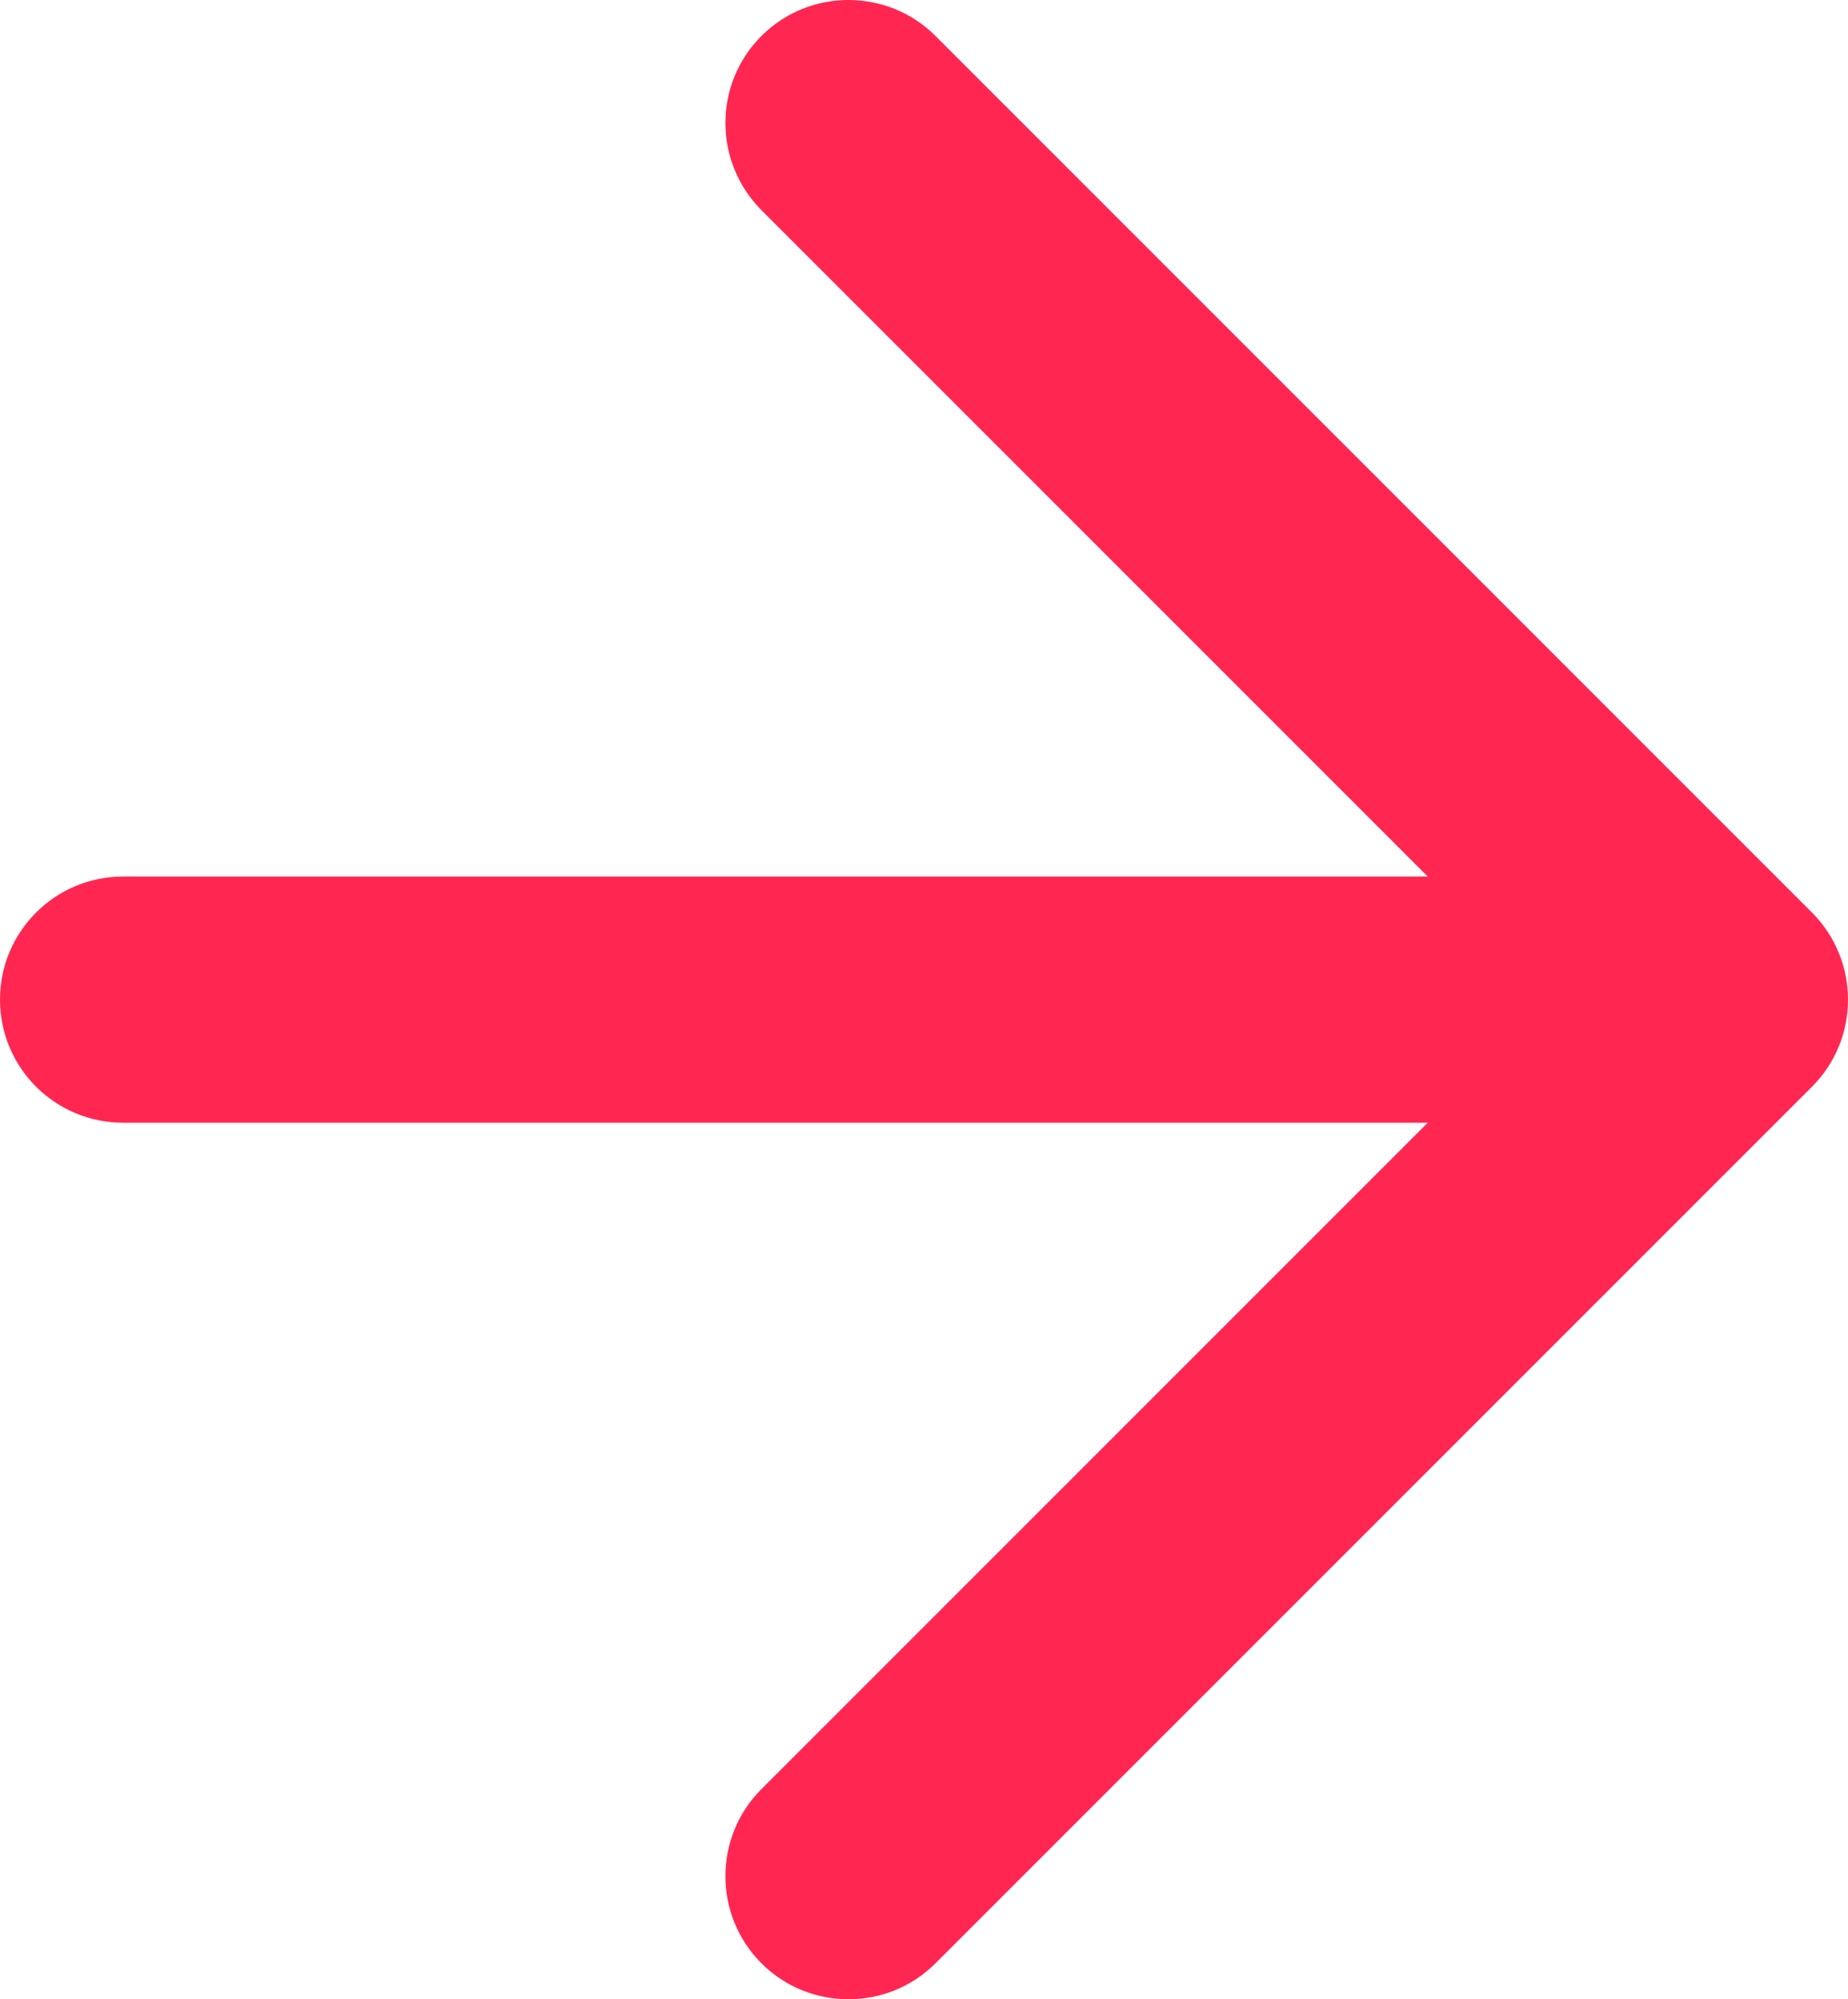 <?xml version="1.0" encoding="UTF-8"?><svg id="Layer_2" xmlns="http://www.w3.org/2000/svg" viewBox="0 0 60.07 64.98"><defs><style>.cls-1{fill:#ff2751;stroke-width:0px;}</style></defs><g id="Layer_4"><path class="cls-1" d="M58.9,29.66L30.41,1.17c-1.56-1.56-4.1-1.56-5.66,0-1.56,1.56-1.56,4.09,0,5.66l21.66,21.66H4c-2.21,0-4,1.79-4,4s1.79,4,4,4h42.41l-21.66,21.66c-1.56,1.56-1.56,4.1,0,5.66.78.78,1.8,1.17,2.83,1.17s2.05-.39,2.83-1.17l28.49-28.49c1.56-1.56,1.56-4.09,0-5.66Z"/></g></svg>